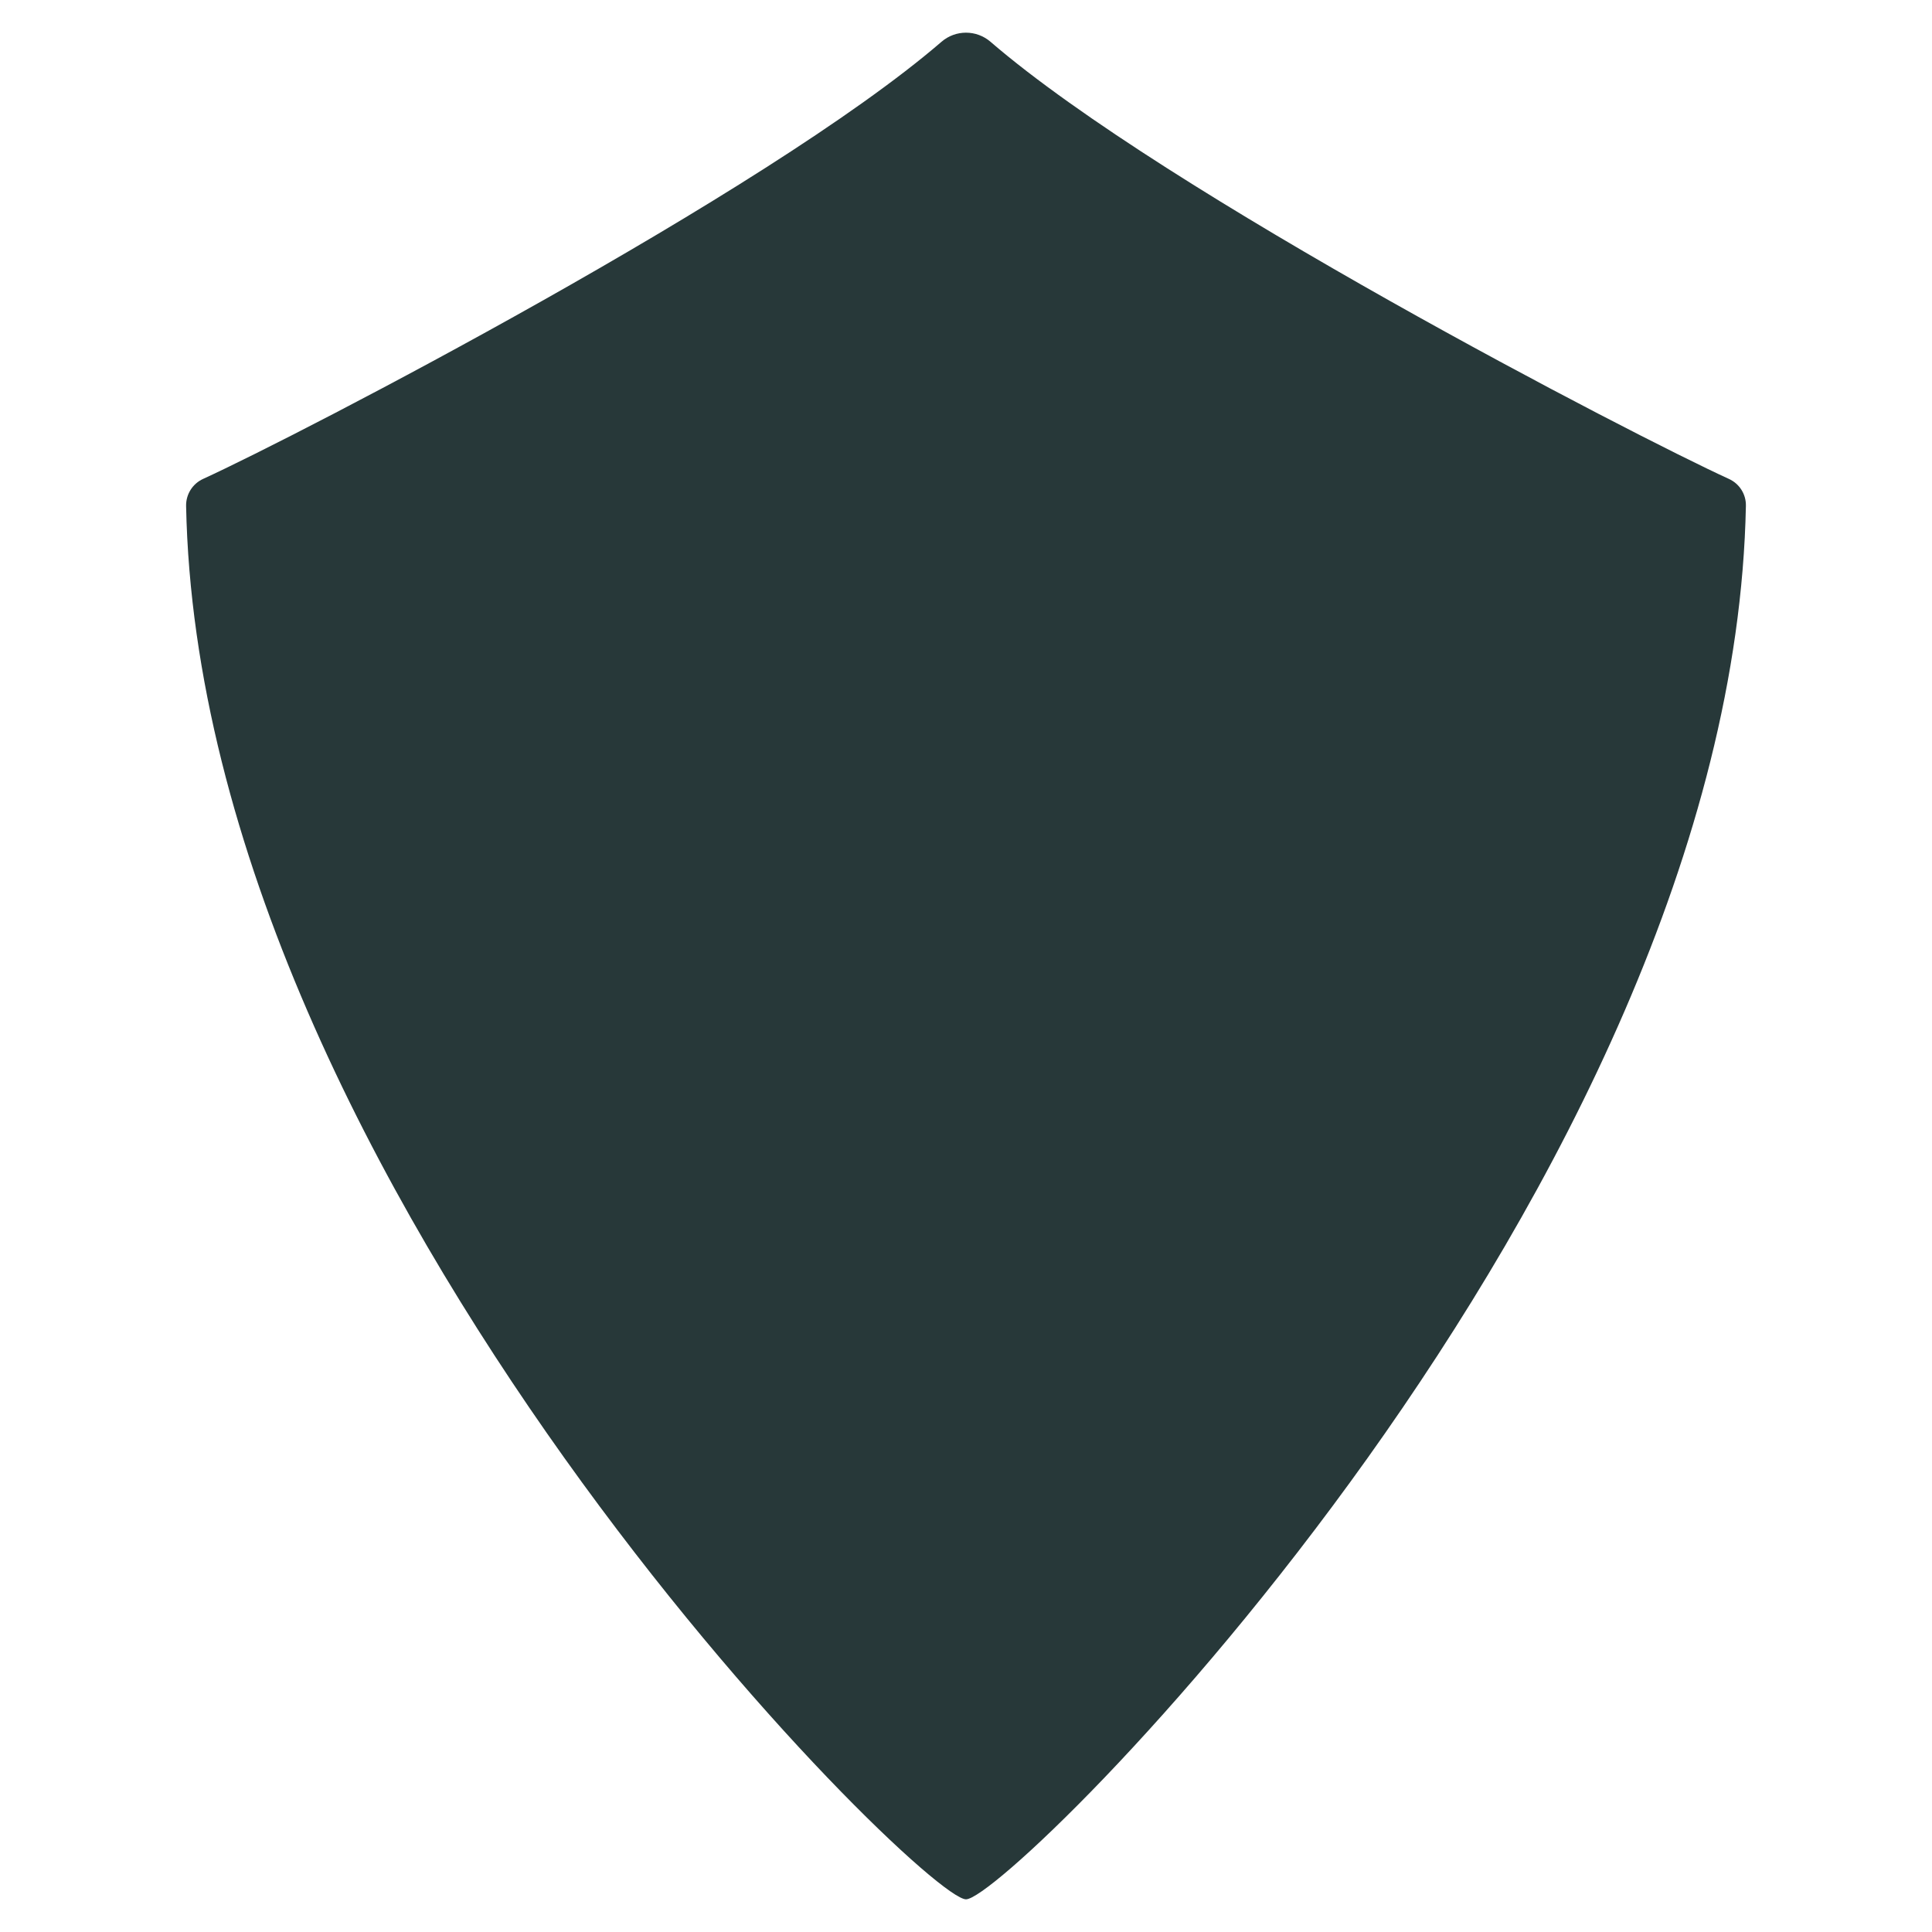 <svg enable-background="new 0 0 37 37" viewBox="0 0 37 37" xmlns="http://www.w3.org/2000/svg"><path d="m18.032.799c-3.368 2.905-12.31 7.536-14.141 8.372-.203.092-.331.296-.327.519.259 13.04 14.082 26.684 14.936 26.684s14.679-13.646 14.936-26.686c.005-.222-.123-.424-.325-.516-1.827-.834-10.774-5.467-14.143-8.373-.269-.231-.667-.231-.936-0z" fill="#273839"/></svg>